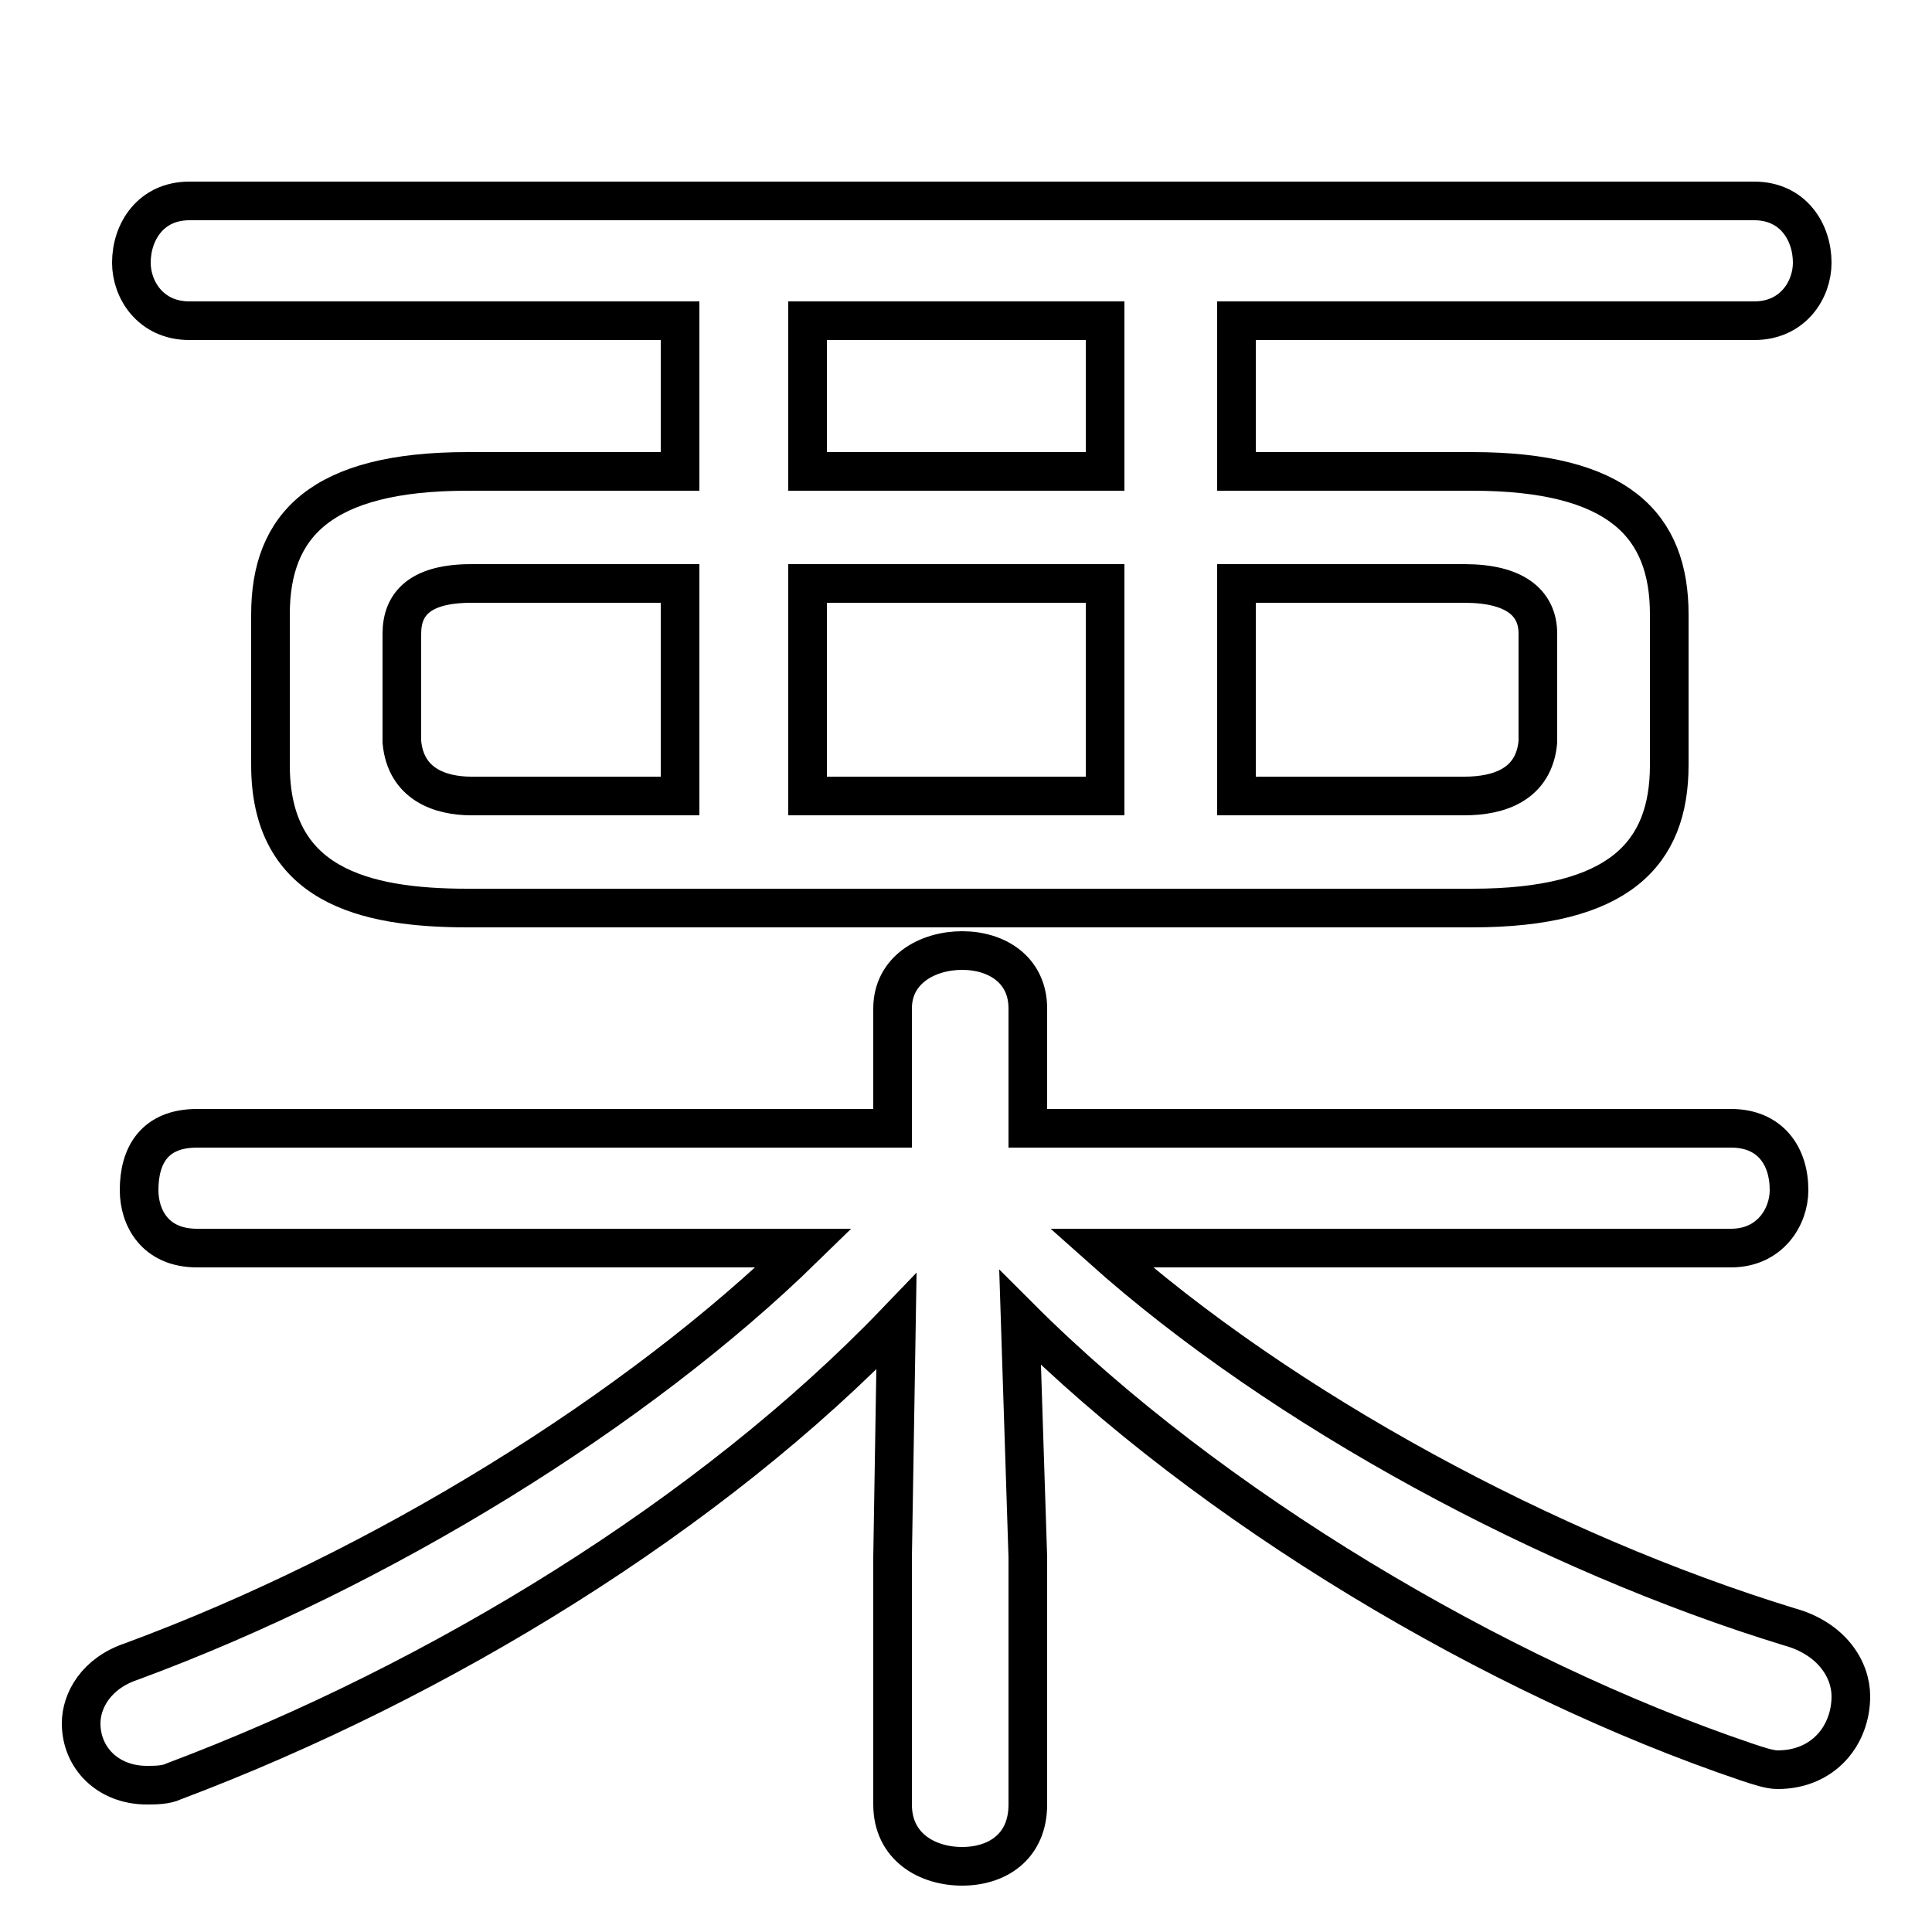 <svg xmlns="http://www.w3.org/2000/svg" viewBox="0 -44.0 50.0 50.0">
    <rect x="0" y="-44.0" width="50.0" height="50.0" fill="#808080" stroke="none"/>
    <g transform="scale(1, -1)">
        <!-- ボディの枠 -->
        <rect x="0" y="-6.0" width="50.0" height="50.0"
            stroke="white" fill="white"/>
        <!-- グリフ座標系の原点 -->
        <circle cx="0" cy="0" r="5" fill="white"/>
        <!-- グリフのアウトライン -->
        <g style="fill:none;stroke:#000000;stroke-width:1;">
<path d="M 44.8 11.7 C 45.8 11.7 46.3 12.5 46.3 13.2 C 46.3 14.1 45.8 14.8 44.8 14.8 L 26.6 14.8 L 26.6 17.9 C 26.6 18.9 25.8 19.4 24.9 19.4 C 24.0 19.4 23.1 18.9 23.1 17.9 L 23.1 14.8 L 5.1 14.8 C 4.0 14.8 3.6 14.1 3.6 13.2 C 3.6 12.5 4.0 11.7 5.1 11.7 L 20.8 11.7 C 16.5 7.5 9.9 3.4 3.4 1.0 C 2.5 0.7 2.1 0.0 2.1 -0.6 C 2.1 -1.5 2.8 -2.2 3.8 -2.2 C 4.0 -2.2 4.3 -2.2 4.5 -2.1 C 11.4 0.5 18.4 4.8 23.2 9.8 L 23.1 3.7 L 23.1 -2.7 C 23.1 -3.8 24.0 -4.3 24.9 -4.3 C 25.8 -4.3 26.6 -3.8 26.6 -2.7 L 26.6 3.7 L 26.4 9.9 C 31.3 5.0 38.7 0.6 45.2 -1.6 C 45.5 -1.7 45.8 -1.8 46.0 -1.8 C 47.2 -1.8 47.9 -0.9 47.9 0.1 C 47.9 0.8 47.4 1.6 46.3 1.9 C 40.1 3.8 33.2 7.5 28.5 11.7 Z M 38.1 20.5 C 41.9 20.5 43.2 21.9 43.2 24.2 L 43.2 28.1 C 43.2 30.4 41.9 31.8 38.1 31.8 L 32.0 31.8 L 32.0 35.7 L 45.4 35.7 C 46.4 35.7 46.9 36.5 46.9 37.2 C 46.9 38.0 46.4 38.8 45.4 38.8 L 4.9 38.8 C 3.9 38.8 3.4 38.0 3.4 37.2 C 3.4 36.5 3.9 35.7 4.9 35.7 L 17.6 35.7 L 17.6 31.8 L 12.1 31.8 C 8.3 31.8 7.0 30.4 7.0 28.1 L 7.0 24.2 C 7.0 21.1 9.4 20.5 12.1 20.5 Z M 12.2 23.4 C 11.4 23.4 10.5 23.7 10.4 24.8 L 10.4 27.6 C 10.4 28.4 10.9 28.9 12.2 28.9 L 17.6 28.9 L 17.6 23.4 Z M 28.6 31.8 L 20.9 31.8 L 20.9 35.7 L 28.6 35.7 Z M 28.6 28.9 L 28.6 23.4 L 20.9 23.4 L 20.9 28.9 Z M 32.0 23.4 L 32.0 28.9 L 37.9 28.9 C 39.2 28.9 39.8 28.4 39.8 27.6 L 39.8 24.8 C 39.7 23.7 38.8 23.4 37.9 23.4 Z"/>
</g>
</g>
</svg>